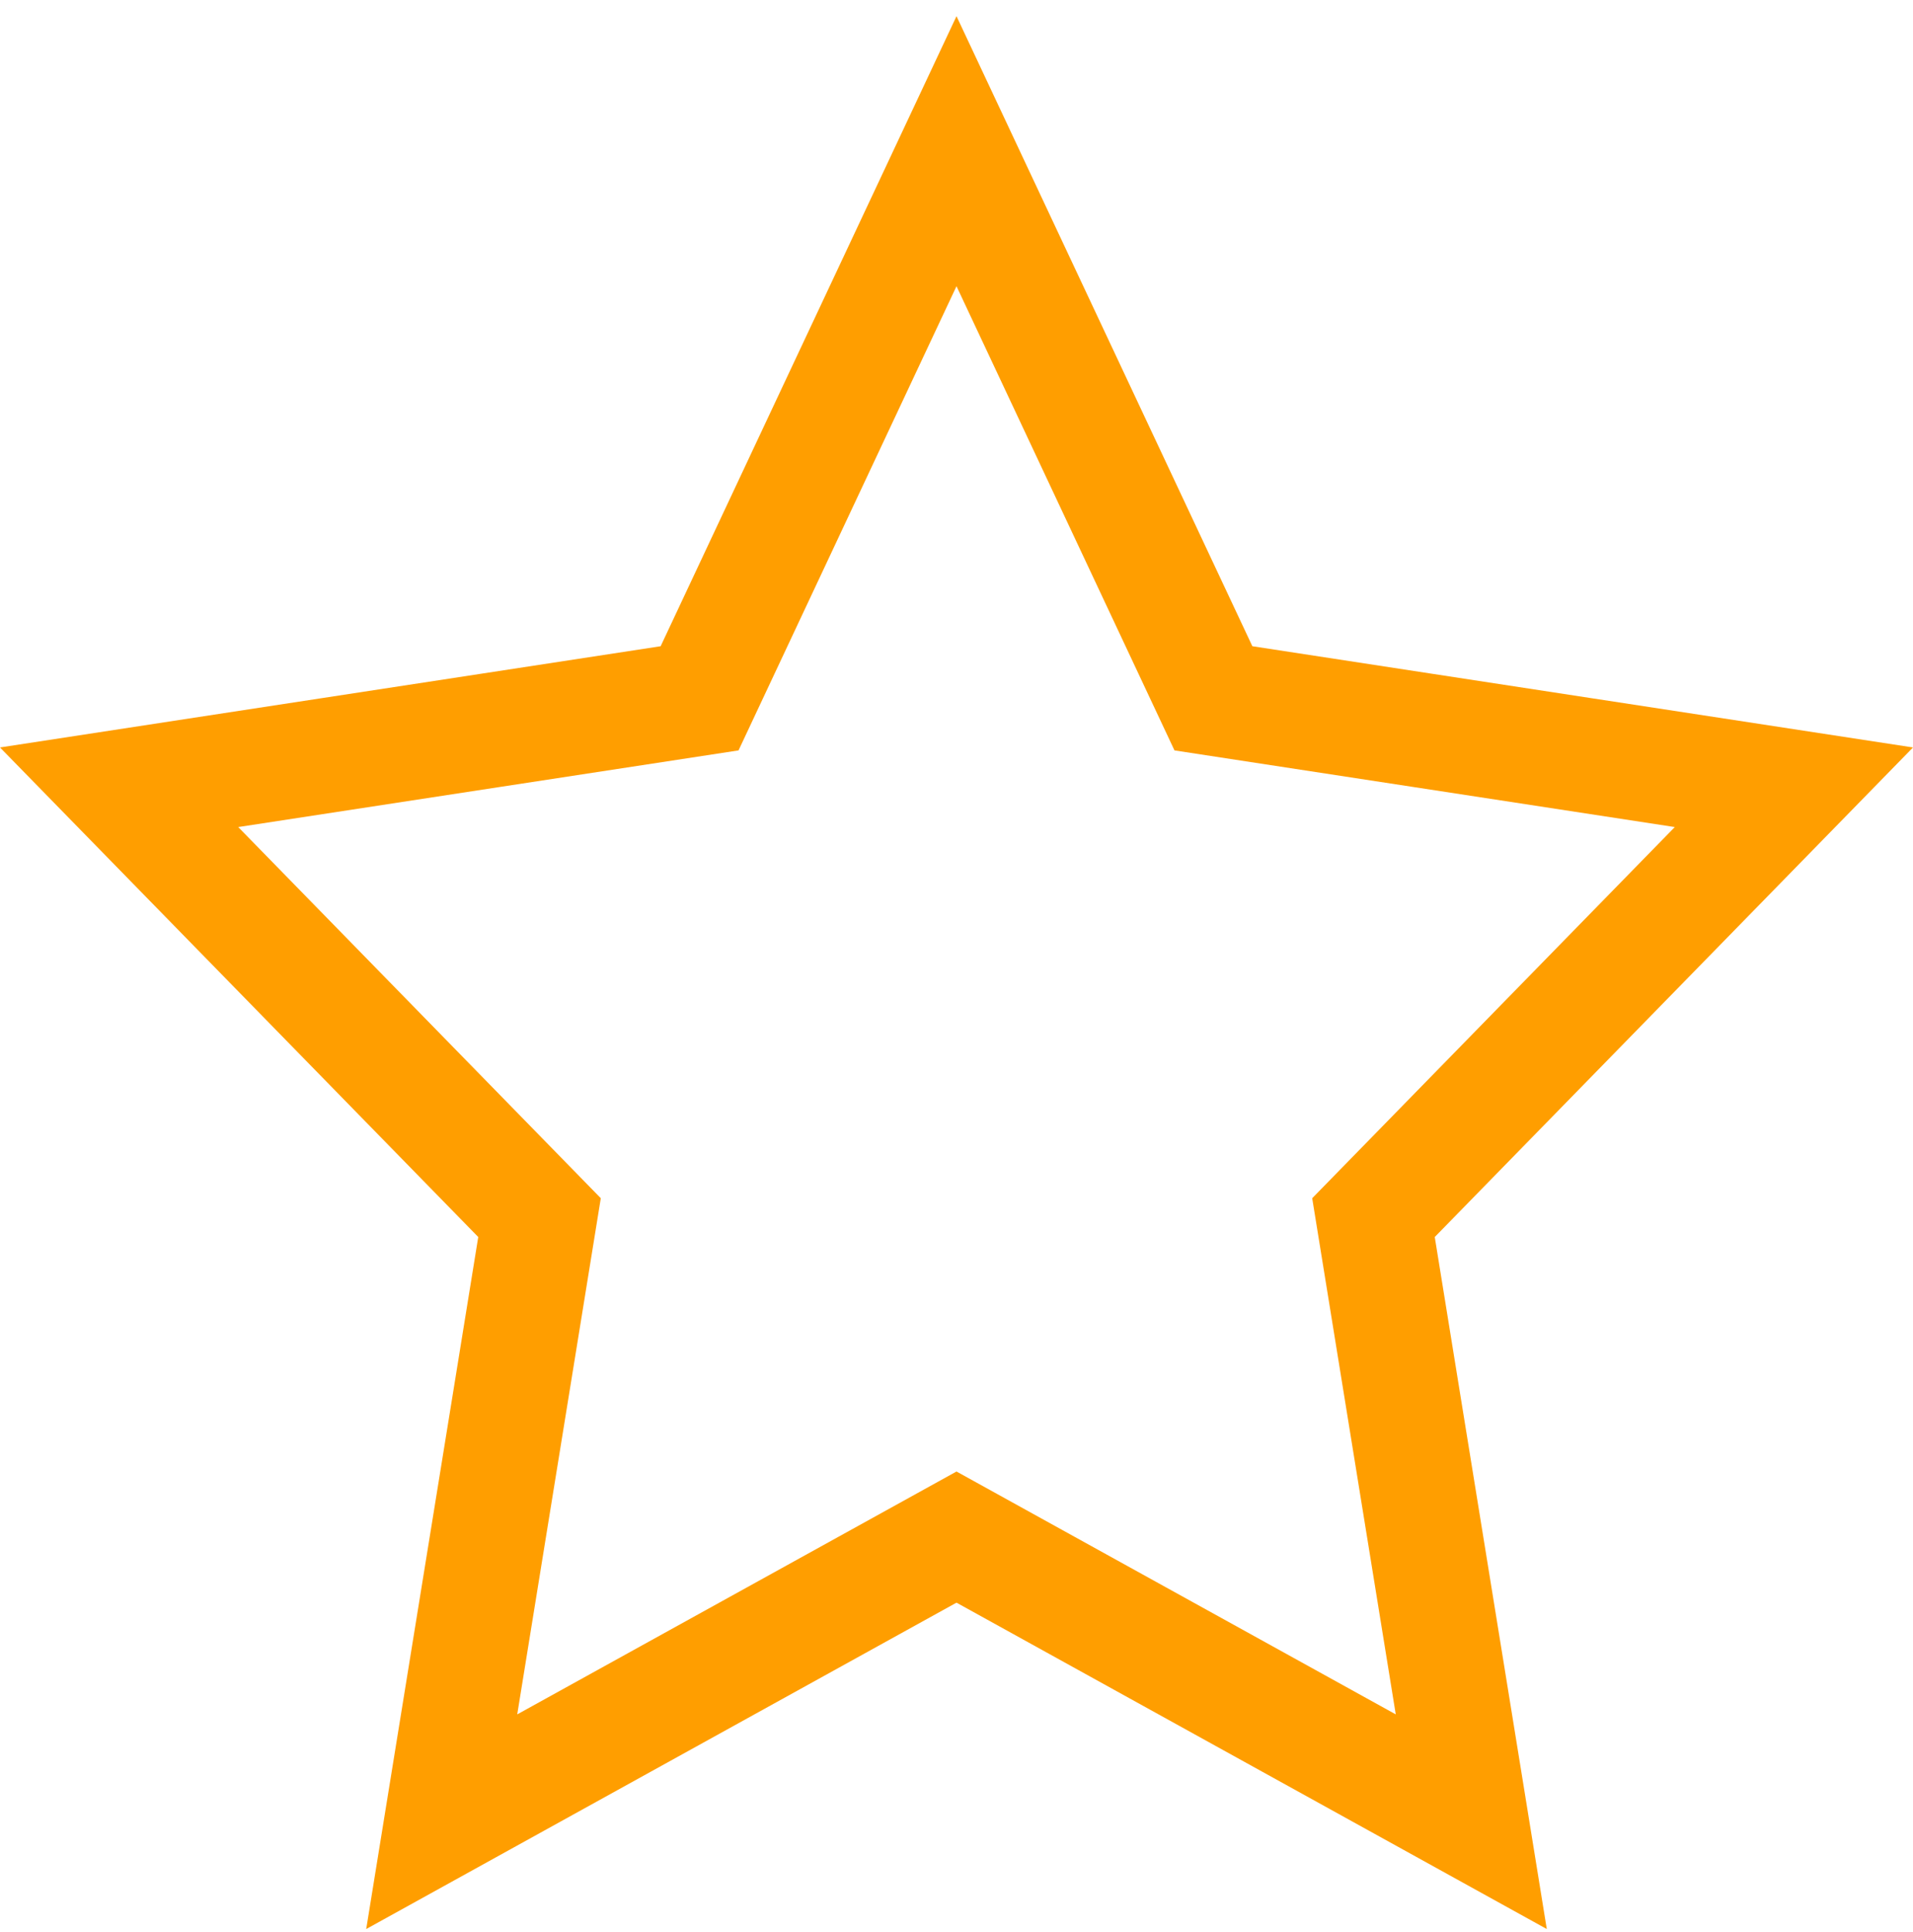 <svg width="100px" height="101px" viewBox="0 0 100 101" version="1.1" xmlns="http://www.w3.org/2000/svg" xmlns:xlink="http://www.w3.org/1999/xlink">
    <g id="Page-1" stroke="none" stroke-width="1" class="svg-star-group" fill="none" fill-rule="evenodd">
        <path d="M50,7.904 L36.57,36.506 L6.226,41.156 L28.203,63.654 L23.091,95.234 L50,80.355 L76.909,95.234 L71.797,63.654 L93.774,41.156 L63.43,36.506 L50,7.904 Z" id="Shape" stroke="#FF9E00" stroke-width="6"></path>
    </g>
</svg>